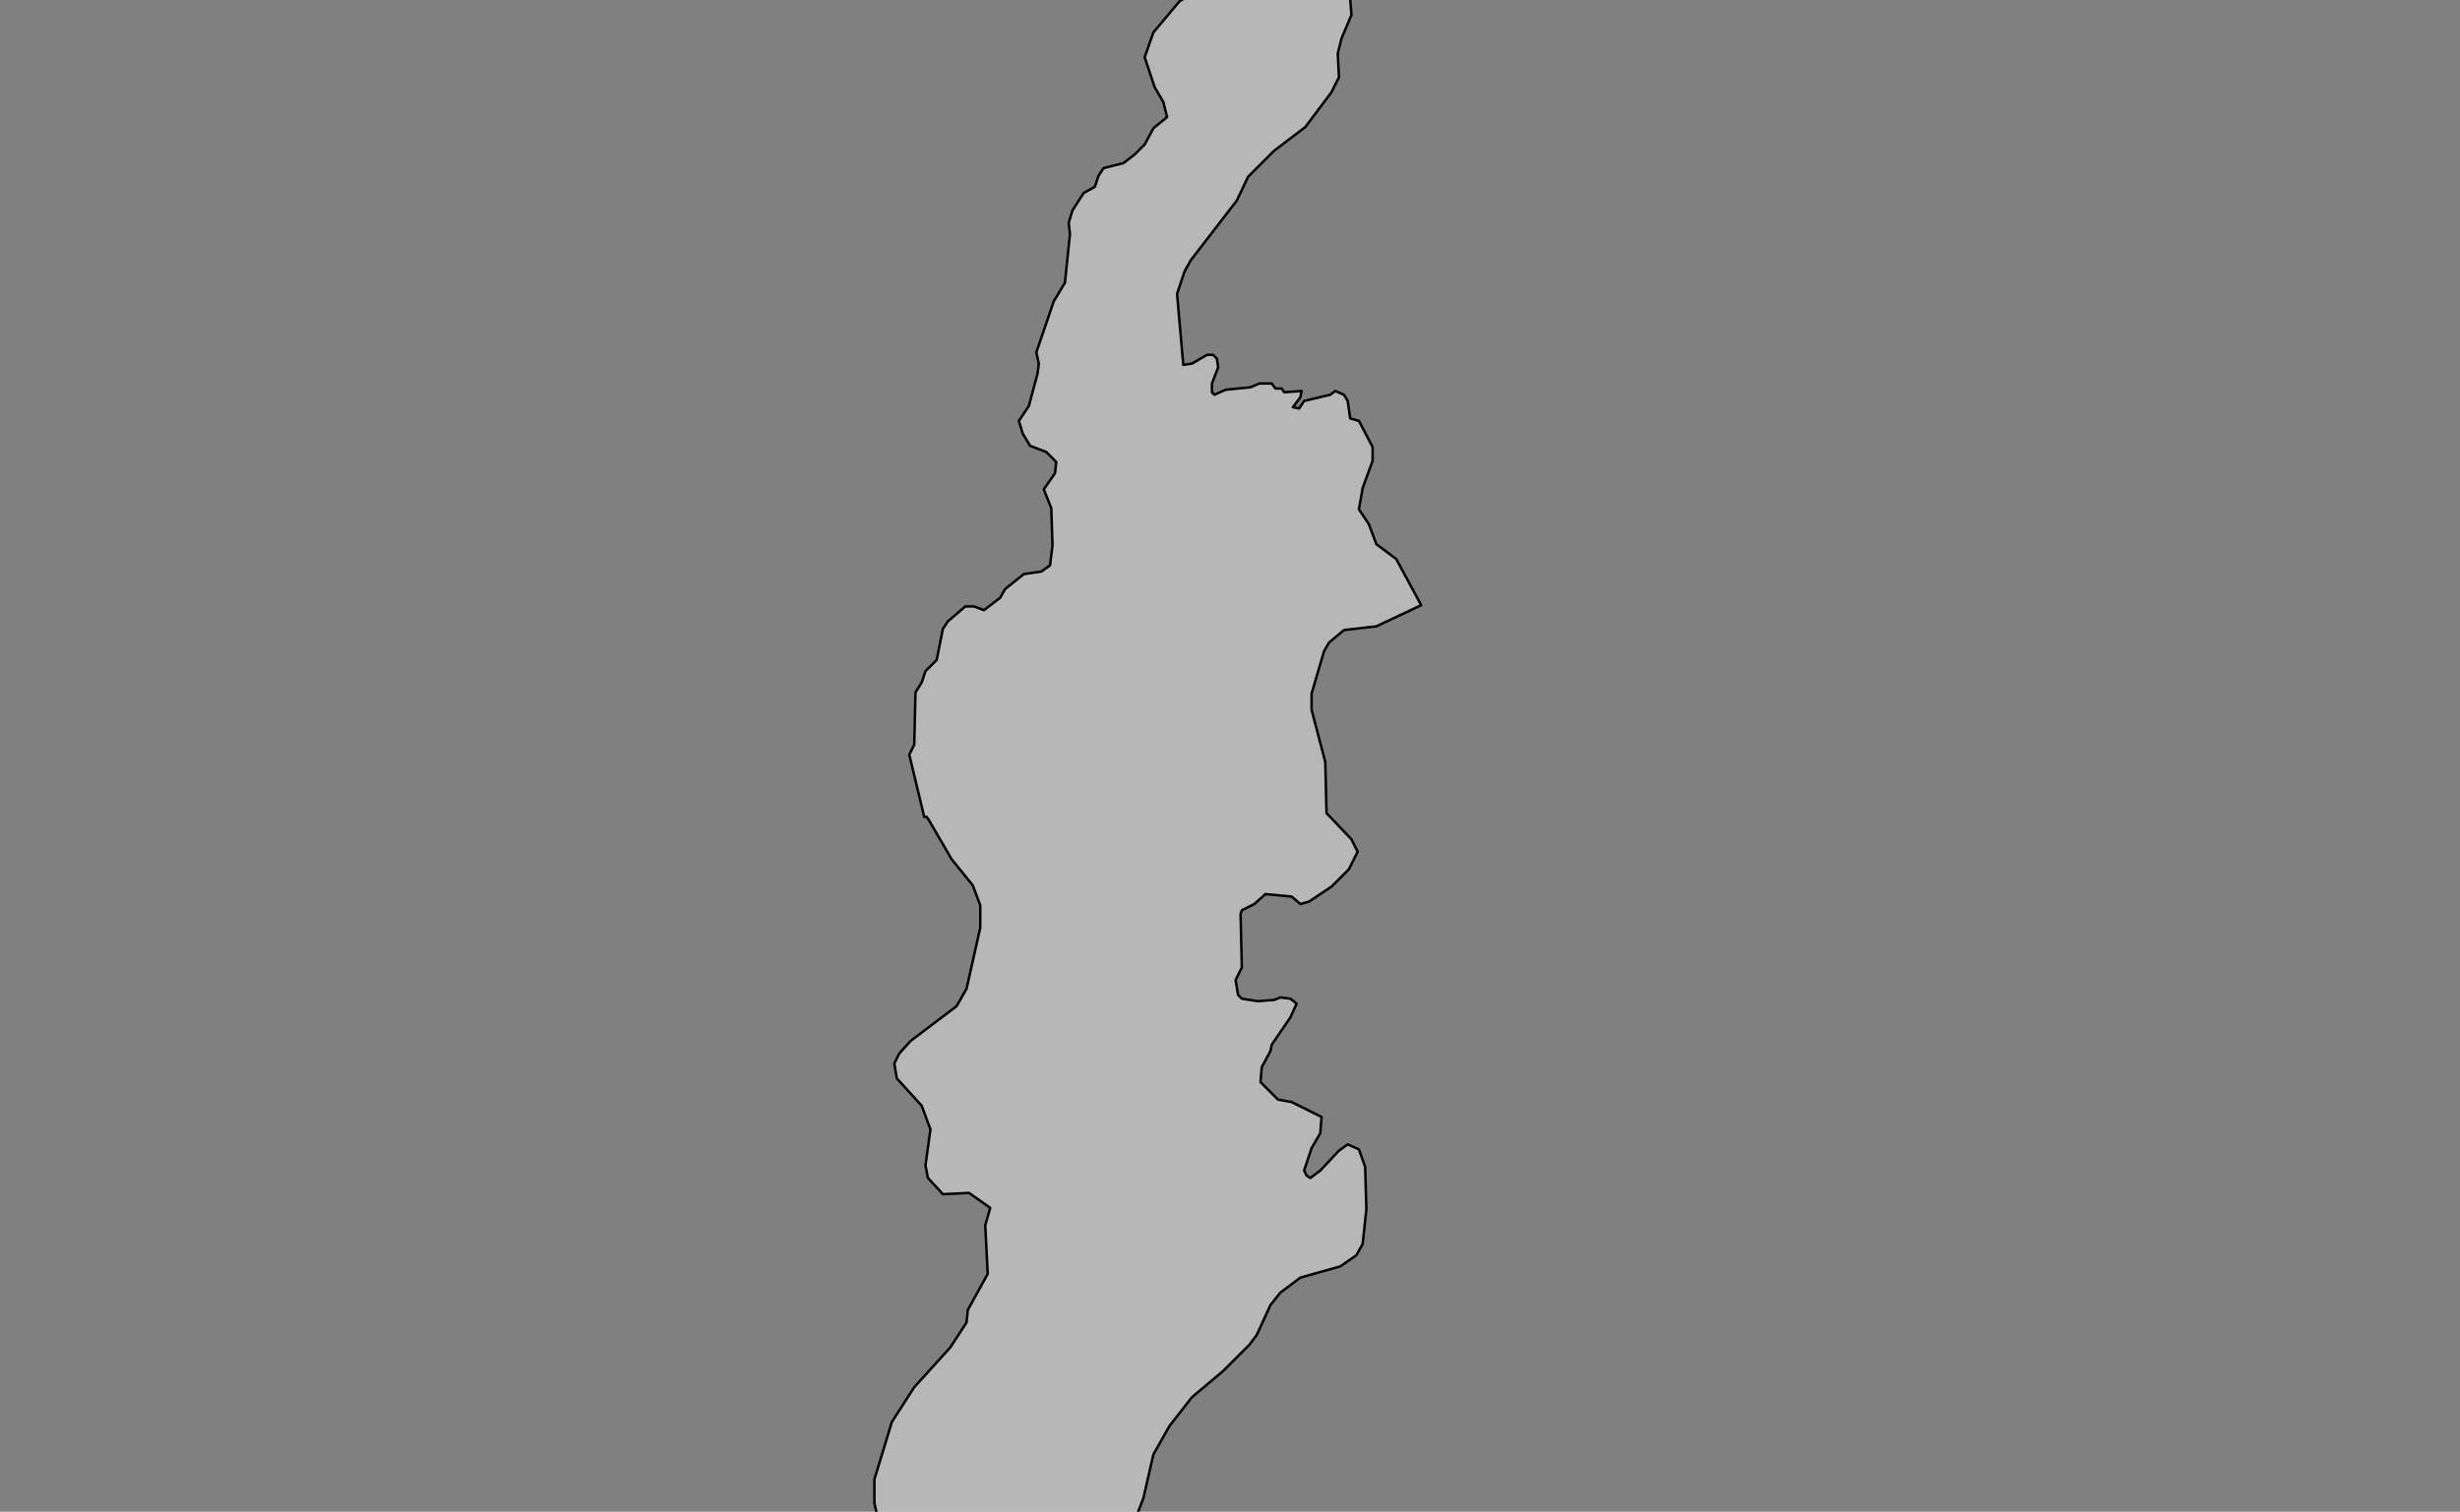 <svg xmlns="http://www.w3.org/2000/svg" pointer-events="none" class="leaflet-zoom-animated" width="1975" height="1214" viewBox="366 567 1975 1214" style="transform: translate3d(366px, 567px, 0px);"><rect x="366" y="567" width="1975" height="1214" fill="#808080" stroke="none"/><g><path class="leaflet-interactive" stroke="black" stroke-opacity="1" stroke-width="2" stroke-linecap="round" stroke-linejoin="round" fill="#eee" fill-opacity="0.5" fill-rule="evenodd" d="M1279 1783L1284 1770L1292 1735L1305 1712L1323 1689L1348 1668L1369 1647L1375 1639L1386 1615L1394 1605L1410 1593L1442 1584L1455 1575L1460 1566L1463 1538L1462 1504L1457 1490L1448 1486L1441 1491L1426 1507L1418 1513L1415 1511L1413 1507L1419 1489L1426 1477L1427 1464L1403 1452L1392 1450L1378 1436L1379 1424L1386 1411L1387 1406L1402 1384L1407 1373L1402 1369L1394 1368L1389 1370L1376 1371L1363 1369L1360 1366L1358 1354L1363 1344L1362 1301L1363 1298L1373 1293L1382 1285L1403 1287L1410 1293L1417 1291L1435 1279L1449 1265L1456 1251L1451 1241L1431 1220L1430 1179L1419 1137L1419 1124L1429 1090L1433 1083L1445 1073L1471 1070L1507 1053L1487 1016L1471 1004L1465 988L1457 976L1460 959L1468 937L1468 926L1457 905L1450 903L1448 889L1445 884L1438 881L1434 884L1413 889L1409 895L1404 894L1410 886L1411 881L1397 882L1395 879L1390 879L1387 875L1377 875L1370 878L1350 880L1341 884L1339 882L1339 875L1344 862L1343 855L1340 852L1335 852L1323 859L1316 860L1311 803L1317 785L1322 776L1359 728L1368 709L1389 688L1414 669L1435 641L1441 629L1440 610L1443 598L1451 579L1450 566L1487 565L1318 565L1313 568L1292 593L1285 613L1293 637L1300 649L1303 661L1292 670L1285 683L1277 691L1268 698L1252 702L1248 708L1245 717L1236 722L1227 736L1224 746L1225 755L1221 794L1212 809L1198 850L1200 859L1199 867L1192 893L1184 905L1187 915L1193 925L1206 930L1214 938L1213 947L1204 960L1210 975L1211 1005L1209 1021L1202 1026L1188 1028L1173 1040L1169 1047L1156 1057L1148 1054L1141 1054L1127 1066L1123 1072L1118 1097L1109 1106L1106 1115L1101 1123L1100 1165L1096 1173L1108 1223L1110 1223L1112 1226L1130 1257L1147 1278L1153 1294L1153 1312L1142 1361L1134 1375L1097 1403L1088 1413L1084 1421L1086 1433L1106 1455L1113 1474L1109 1503L1111 1513L1123 1526L1144 1525L1161 1537L1157 1551L1159 1590L1143 1619L1142 1629L1129 1649L1100 1681L1082 1709L1068 1755L1068 1774L1070 1783z" data-spm-anchor-id="a2crr.b71357980.area-selector.i7.509926c08fBzTg" id="普安县"/></g></svg>